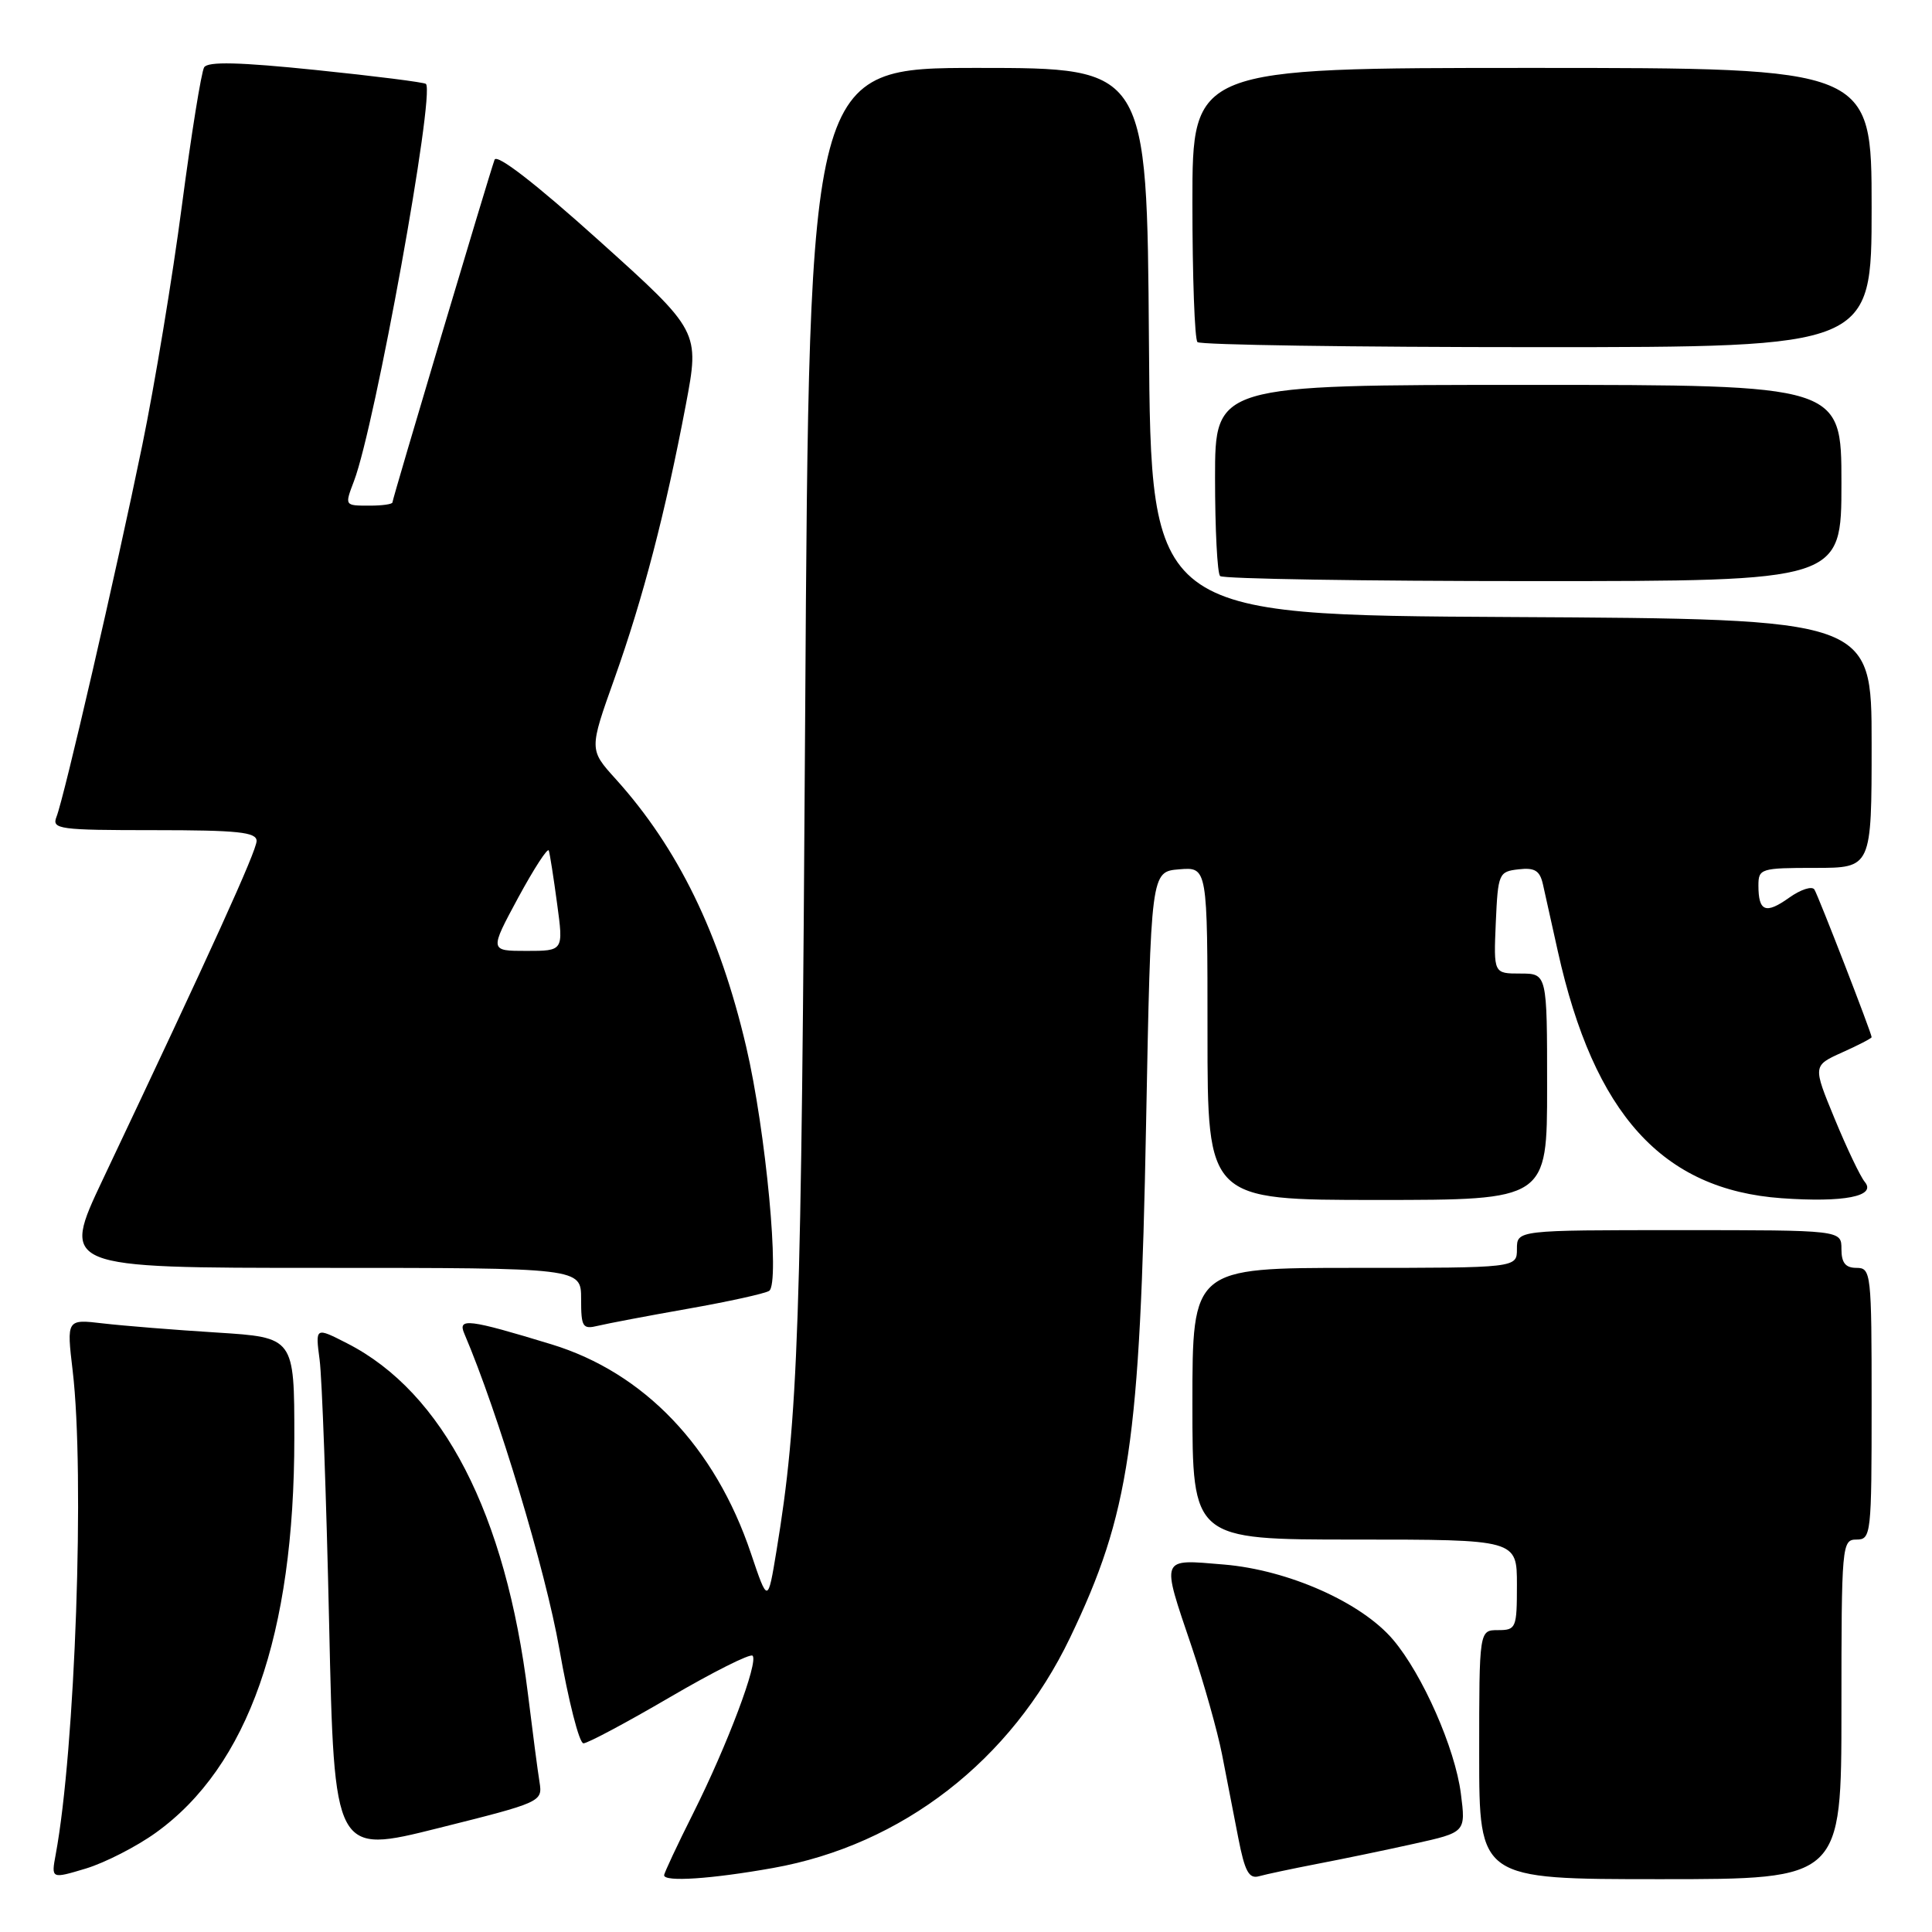 <?xml version="1.0" encoding="UTF-8" standalone="no"?>
<!DOCTYPE svg PUBLIC "-//W3C//DTD SVG 1.1//EN" "http://www.w3.org/Graphics/SVG/1.1/DTD/svg11.dtd" >
<svg xmlns="http://www.w3.org/2000/svg" xmlns:xlink="http://www.w3.org/1999/xlink" version="1.1" viewBox="0 0 256 256">
 <g >
 <path fill="currentColor"
d=" M 20.64 242.85 C 32.89 234.05 39.00 216.63 39.00 190.52 C 39.00 177.22 39.00 177.22 28.75 176.57 C 23.11 176.22 16.32 175.67 13.66 175.36 C 8.82 174.79 8.82 174.79 9.63 181.64 C 11.25 195.30 9.97 231.81 7.38 245.73 C 6.78 248.97 6.78 248.97 11.38 247.59 C 13.91 246.82 18.08 244.69 20.64 242.85 Z  M 102.42 247.52 C 119.54 244.47 133.98 233.28 141.79 217.00 C 149.67 200.57 151.06 191.19 151.86 149.00 C 152.50 115.50 152.50 115.50 156.25 115.19 C 160.00 114.88 160.00 114.88 160.00 136.94 C 160.00 159.00 160.00 159.00 182.50 159.00 C 205.00 159.00 205.00 159.00 205.00 144.00 C 205.00 129.00 205.00 129.00 201.45 129.00 C 197.91 129.00 197.91 129.00 198.20 122.25 C 198.49 115.74 198.59 115.49 201.22 115.19 C 203.37 114.94 204.04 115.36 204.45 117.19 C 204.73 118.46 205.62 122.45 206.42 126.05 C 211.22 147.65 220.28 157.64 236.07 158.77 C 244.32 159.36 248.67 158.51 247.10 156.62 C 246.50 155.90 244.71 152.14 243.11 148.26 C 240.20 141.21 240.20 141.21 244.10 139.45 C 246.25 138.49 248.00 137.58 248.00 137.43 C 248.00 136.91 240.96 118.75 240.42 117.87 C 240.11 117.37 238.60 117.86 237.07 118.95 C 233.96 121.17 233.00 120.79 233.00 117.33 C 233.00 115.10 233.31 115.00 240.50 115.00 C 248.00 115.00 248.00 115.00 248.00 98.51 C 248.00 82.02 248.00 82.02 200.25 81.76 C 152.50 81.50 152.50 81.50 152.24 45.25 C 151.98 9.00 151.98 9.00 129.60 9.00 C 107.22 9.00 107.22 9.00 106.69 94.75 C 106.18 176.62 105.79 187.83 102.89 205.48 C 101.74 212.47 101.74 212.47 99.50 205.82 C 94.76 191.73 85.35 181.88 73.07 178.13 C 62.08 174.78 60.62 174.60 61.52 176.70 C 66.00 187.20 72.30 208.11 74.11 218.46 C 75.32 225.36 76.75 231.00 77.31 231.00 C 77.86 231.00 83.00 228.26 88.73 224.91 C 94.46 221.56 99.41 219.07 99.72 219.39 C 100.53 220.20 96.39 231.21 91.87 240.23 C 89.74 244.48 88.00 248.19 88.00 248.48 C 88.00 249.39 94.24 248.98 102.42 247.52 Z  M 174.50 246.98 C 177.80 246.35 183.59 245.15 187.36 244.31 C 194.23 242.79 194.23 242.79 193.57 237.64 C 192.80 231.65 188.50 221.89 184.60 217.28 C 180.42 212.34 170.73 208.03 162.19 207.31 C 153.65 206.60 153.83 206.15 157.92 218.25 C 159.52 223.00 161.32 229.39 161.92 232.44 C 162.51 235.50 163.49 240.49 164.08 243.54 C 164.94 247.97 165.49 248.99 166.83 248.61 C 167.75 248.35 171.20 247.62 174.50 246.98 Z  M 244.00 226.50 C 244.00 204.67 244.06 204.00 246.00 204.00 C 247.93 204.00 248.00 203.33 248.00 186.00 C 248.00 168.67 247.93 168.00 246.00 168.00 C 244.53 168.00 244.00 167.33 244.00 165.50 C 244.00 163.00 244.00 163.00 222.50 163.00 C 201.00 163.00 201.00 163.00 201.00 165.50 C 201.00 168.00 201.00 168.00 179.50 168.00 C 158.00 168.00 158.00 168.00 158.00 186.00 C 158.00 204.00 158.00 204.00 179.50 204.00 C 201.00 204.00 201.00 204.00 201.00 210.00 C 201.00 215.73 200.89 216.00 198.50 216.00 C 196.00 216.00 196.00 216.00 196.00 232.50 C 196.00 249.00 196.00 249.00 220.00 249.00 C 244.00 249.00 244.00 249.00 244.00 226.50 Z  M 71.49 236.14 C 71.25 234.69 70.57 229.45 69.96 224.50 C 67.01 200.57 58.73 184.50 46.00 178.00 C 41.78 175.84 41.78 175.84 42.35 180.17 C 42.67 182.55 43.24 198.27 43.61 215.10 C 44.29 245.69 44.29 245.69 58.10 242.23 C 71.77 238.81 71.90 238.75 71.49 236.14 Z  M 91.19 173.41 C 96.51 172.47 101.34 171.41 101.91 171.05 C 103.39 170.14 101.48 149.80 98.87 138.69 C 95.35 123.66 89.83 112.36 81.58 103.22 C 78.06 99.33 78.06 99.33 81.42 89.91 C 85.22 79.24 88.17 67.90 90.87 53.67 C 92.72 43.89 92.72 43.89 79.36 31.87 C 70.90 24.26 65.82 20.34 65.53 21.17 C 64.69 23.55 52.00 66.12 52.00 66.57 C 52.00 66.81 50.65 67.00 49.00 67.00 C 45.63 67.00 45.66 67.03 46.91 63.73 C 49.70 56.39 57.66 12.41 56.44 11.12 C 56.24 10.91 49.70 10.08 41.90 9.28 C 31.70 8.23 27.54 8.13 27.05 8.92 C 26.68 9.52 25.35 17.78 24.10 27.26 C 22.86 36.74 20.49 51.02 18.85 59.00 C 15.37 75.92 8.49 105.72 7.48 108.25 C 6.84 109.87 7.84 110.00 20.39 110.00 C 31.51 110.00 34.00 110.26 34.00 111.43 C 34.00 112.74 28.00 125.94 13.64 156.25 C 8.08 168.00 8.08 168.00 42.54 168.00 C 77.00 168.00 77.00 168.00 77.00 172.11 C 77.00 175.86 77.19 176.17 79.25 175.67 C 80.49 175.37 85.86 174.35 91.19 173.41 Z  M 244.00 64.00 C 244.00 51.00 244.00 51.00 202.50 51.00 C 161.00 51.00 161.00 51.00 161.00 63.33 C 161.00 70.12 161.30 75.97 161.67 76.33 C 162.03 76.70 180.71 77.00 203.17 77.00 C 244.00 77.00 244.00 77.00 244.00 64.00 Z  M 248.00 27.50 C 248.00 9.00 248.00 9.00 203.00 9.00 C 158.00 9.00 158.00 9.00 158.00 26.83 C 158.00 36.64 158.30 44.97 158.67 45.33 C 159.03 45.70 179.28 46.00 203.67 46.00 C 248.00 46.00 248.00 46.00 248.00 27.50 Z  M 68.66 118.95 C 70.76 115.08 72.58 112.27 72.72 112.70 C 72.86 113.14 73.36 116.31 73.82 119.75 C 74.67 126.00 74.67 126.00 69.76 126.00 C 64.86 126.00 64.86 126.00 68.66 118.95 Z "/>
</g>
</svg>